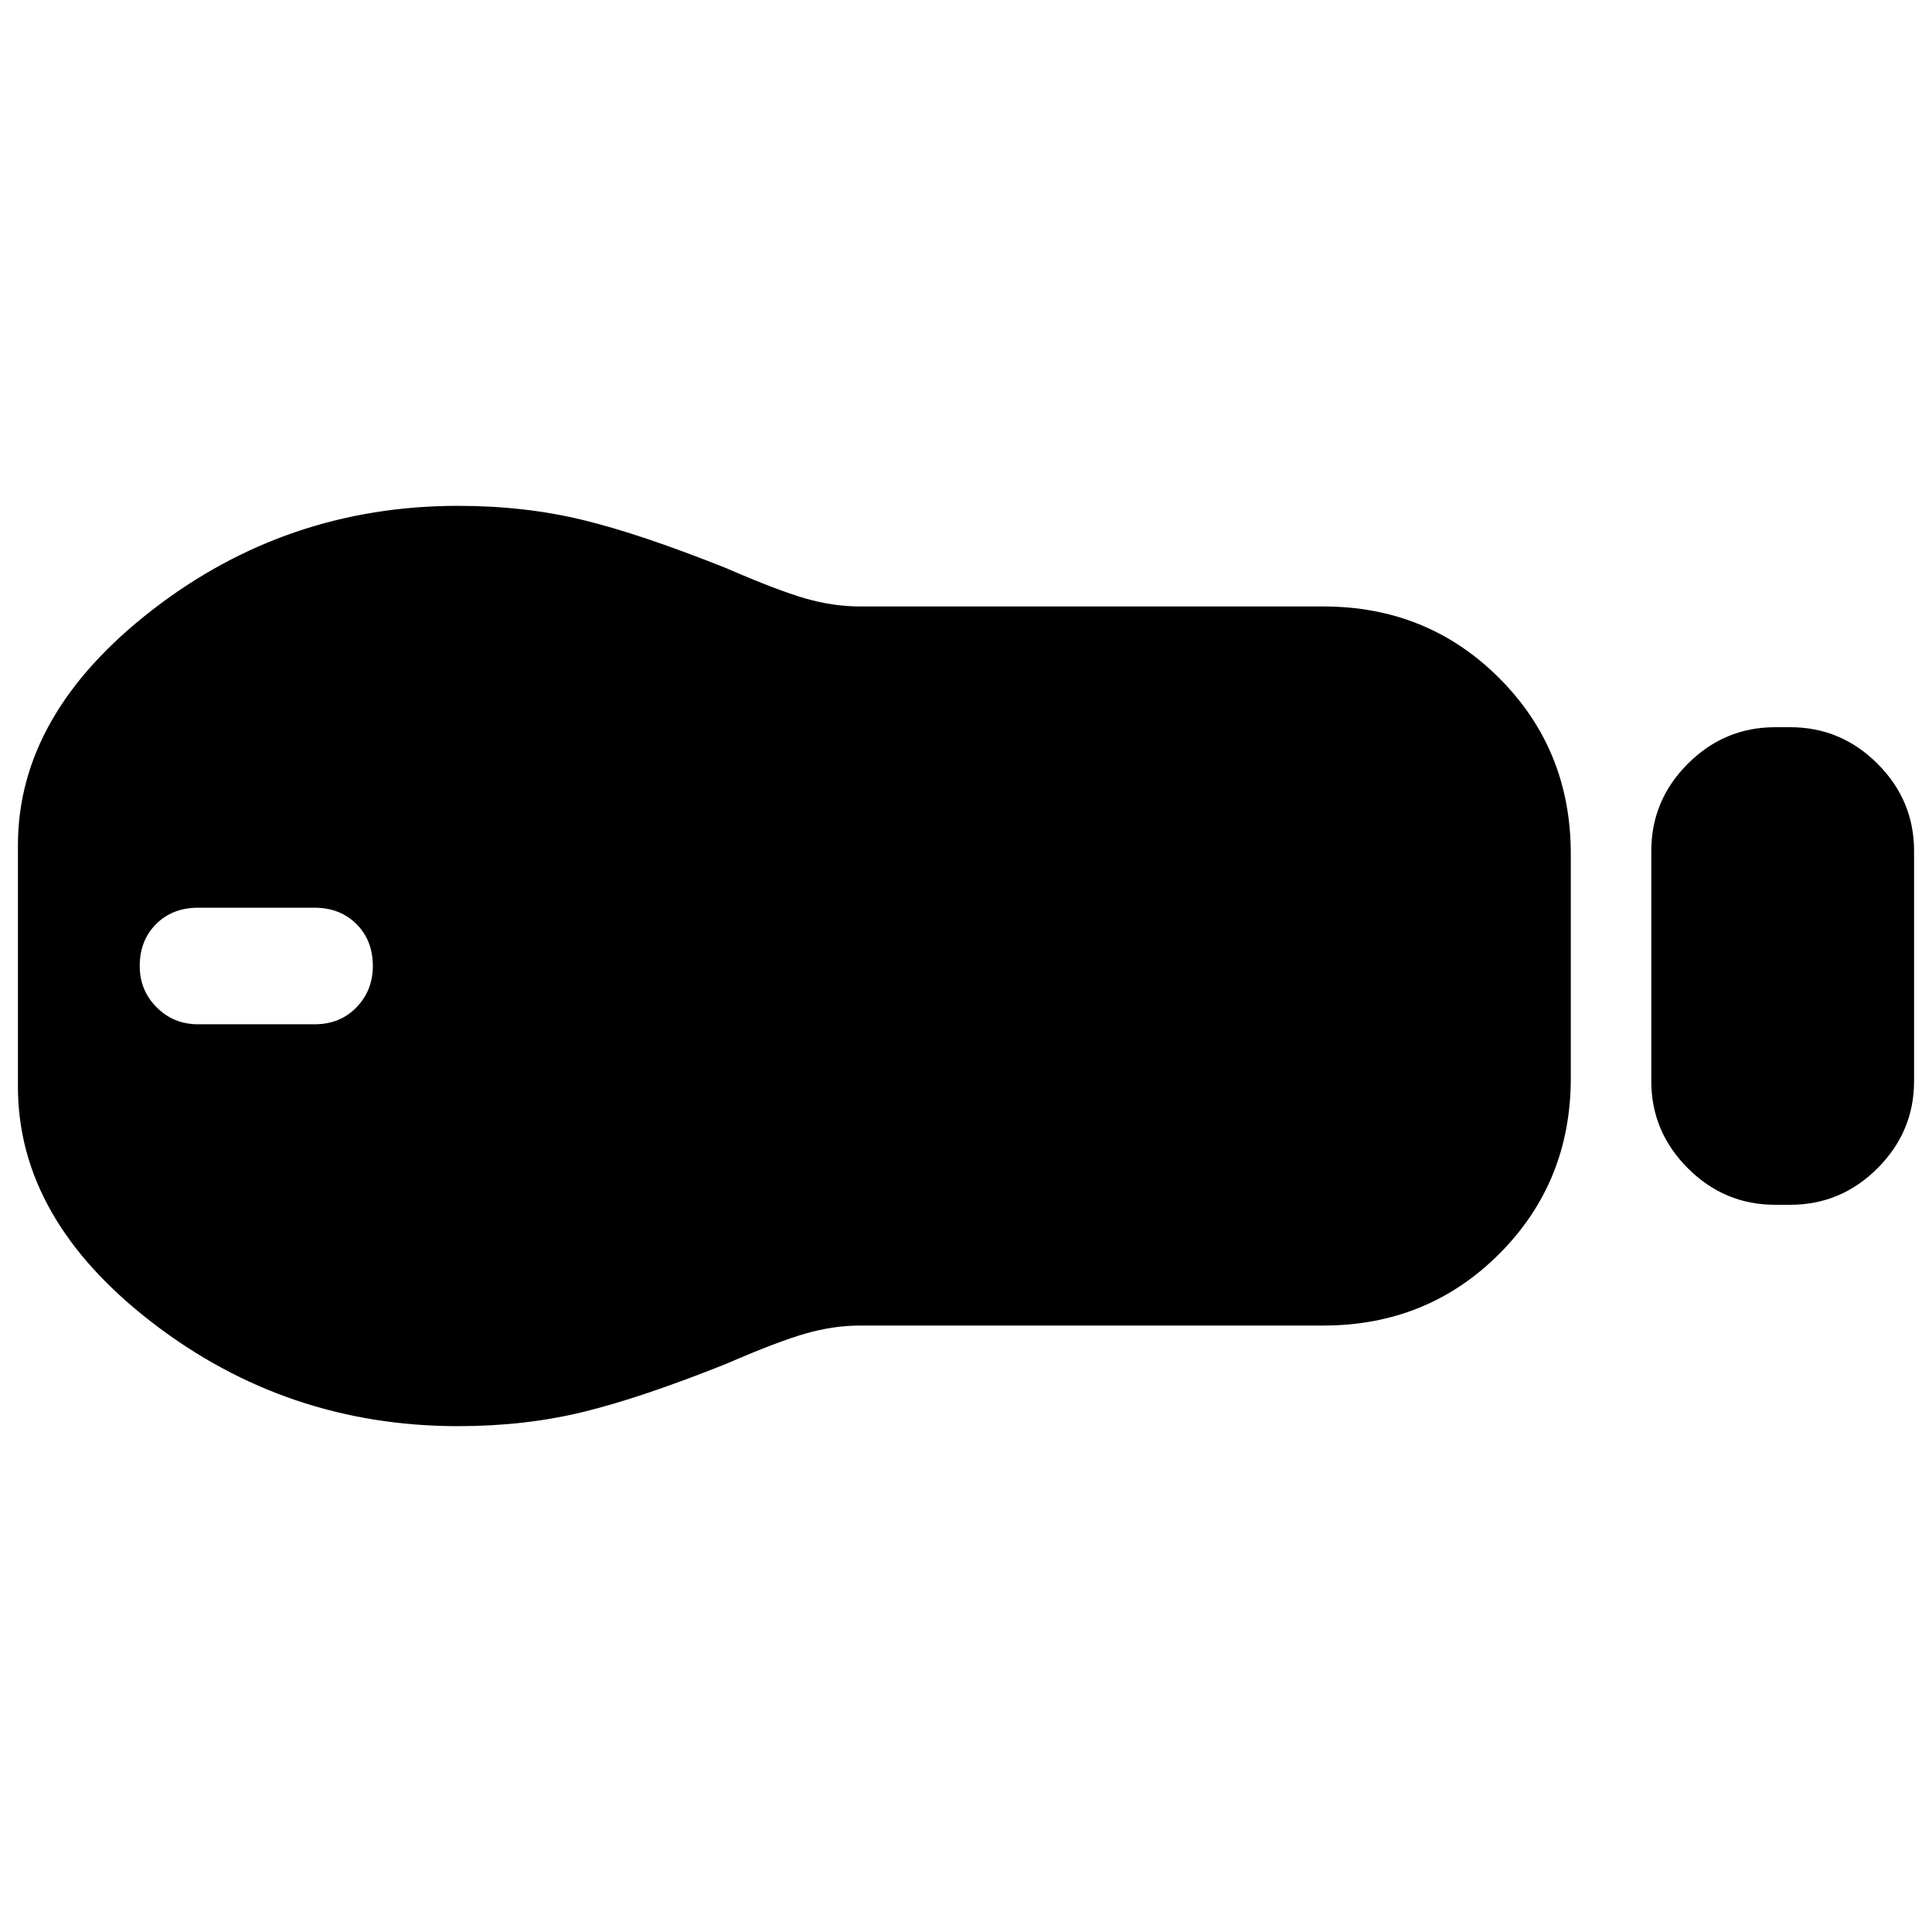 <svg xmlns="http://www.w3.org/2000/svg" height="24" viewBox="0 -960 960 960" width="24"><path d="M882-361.35q-25.16 0-43.32-18.15-18.16-18.16-18.16-43.33v-114.34q0-25.17 18.16-43.33 18.16-18.15 43.32-18.15h7.61q25.16 0 43.32 18.15 18.16 18.16 18.16 43.33v114.34q0 25.17-18.16 43.33-18.16 18.15-43.32 18.15H882Zm-224.43 60H427.53q-13.4 0-27.33 4-13.94 4-39.28 15-42.53 17-71.38 24-28.84 7-61.86 7-85.24 0-152-51.44Q8.91-354.23 8.91-420v-120q0-65.18 66.77-116.92 66.76-51.73 152-51.73 33.02 0 61.86 7 28.85 7 71.38 24 25.34 11 39.19 15 13.85 4 27.45 4h230.01q51.78 0 87.37 35.58 35.58 35.59 35.58 87.37v111.4q0 51.78-35.58 87.37-35.59 35.58-87.37 35.58ZM98.39-451.04h57.91q12.7 0 20.83-8.42 8.13-8.41 8.13-20.54 0-12.7-8.13-20.83-8.13-8.13-20.83-8.13H98.39q-12.69 0-20.83 8.13-8.13 8.13-8.13 20.83 0 12.13 8.42 20.54 8.41 8.42 20.54 8.42Z"/></svg>